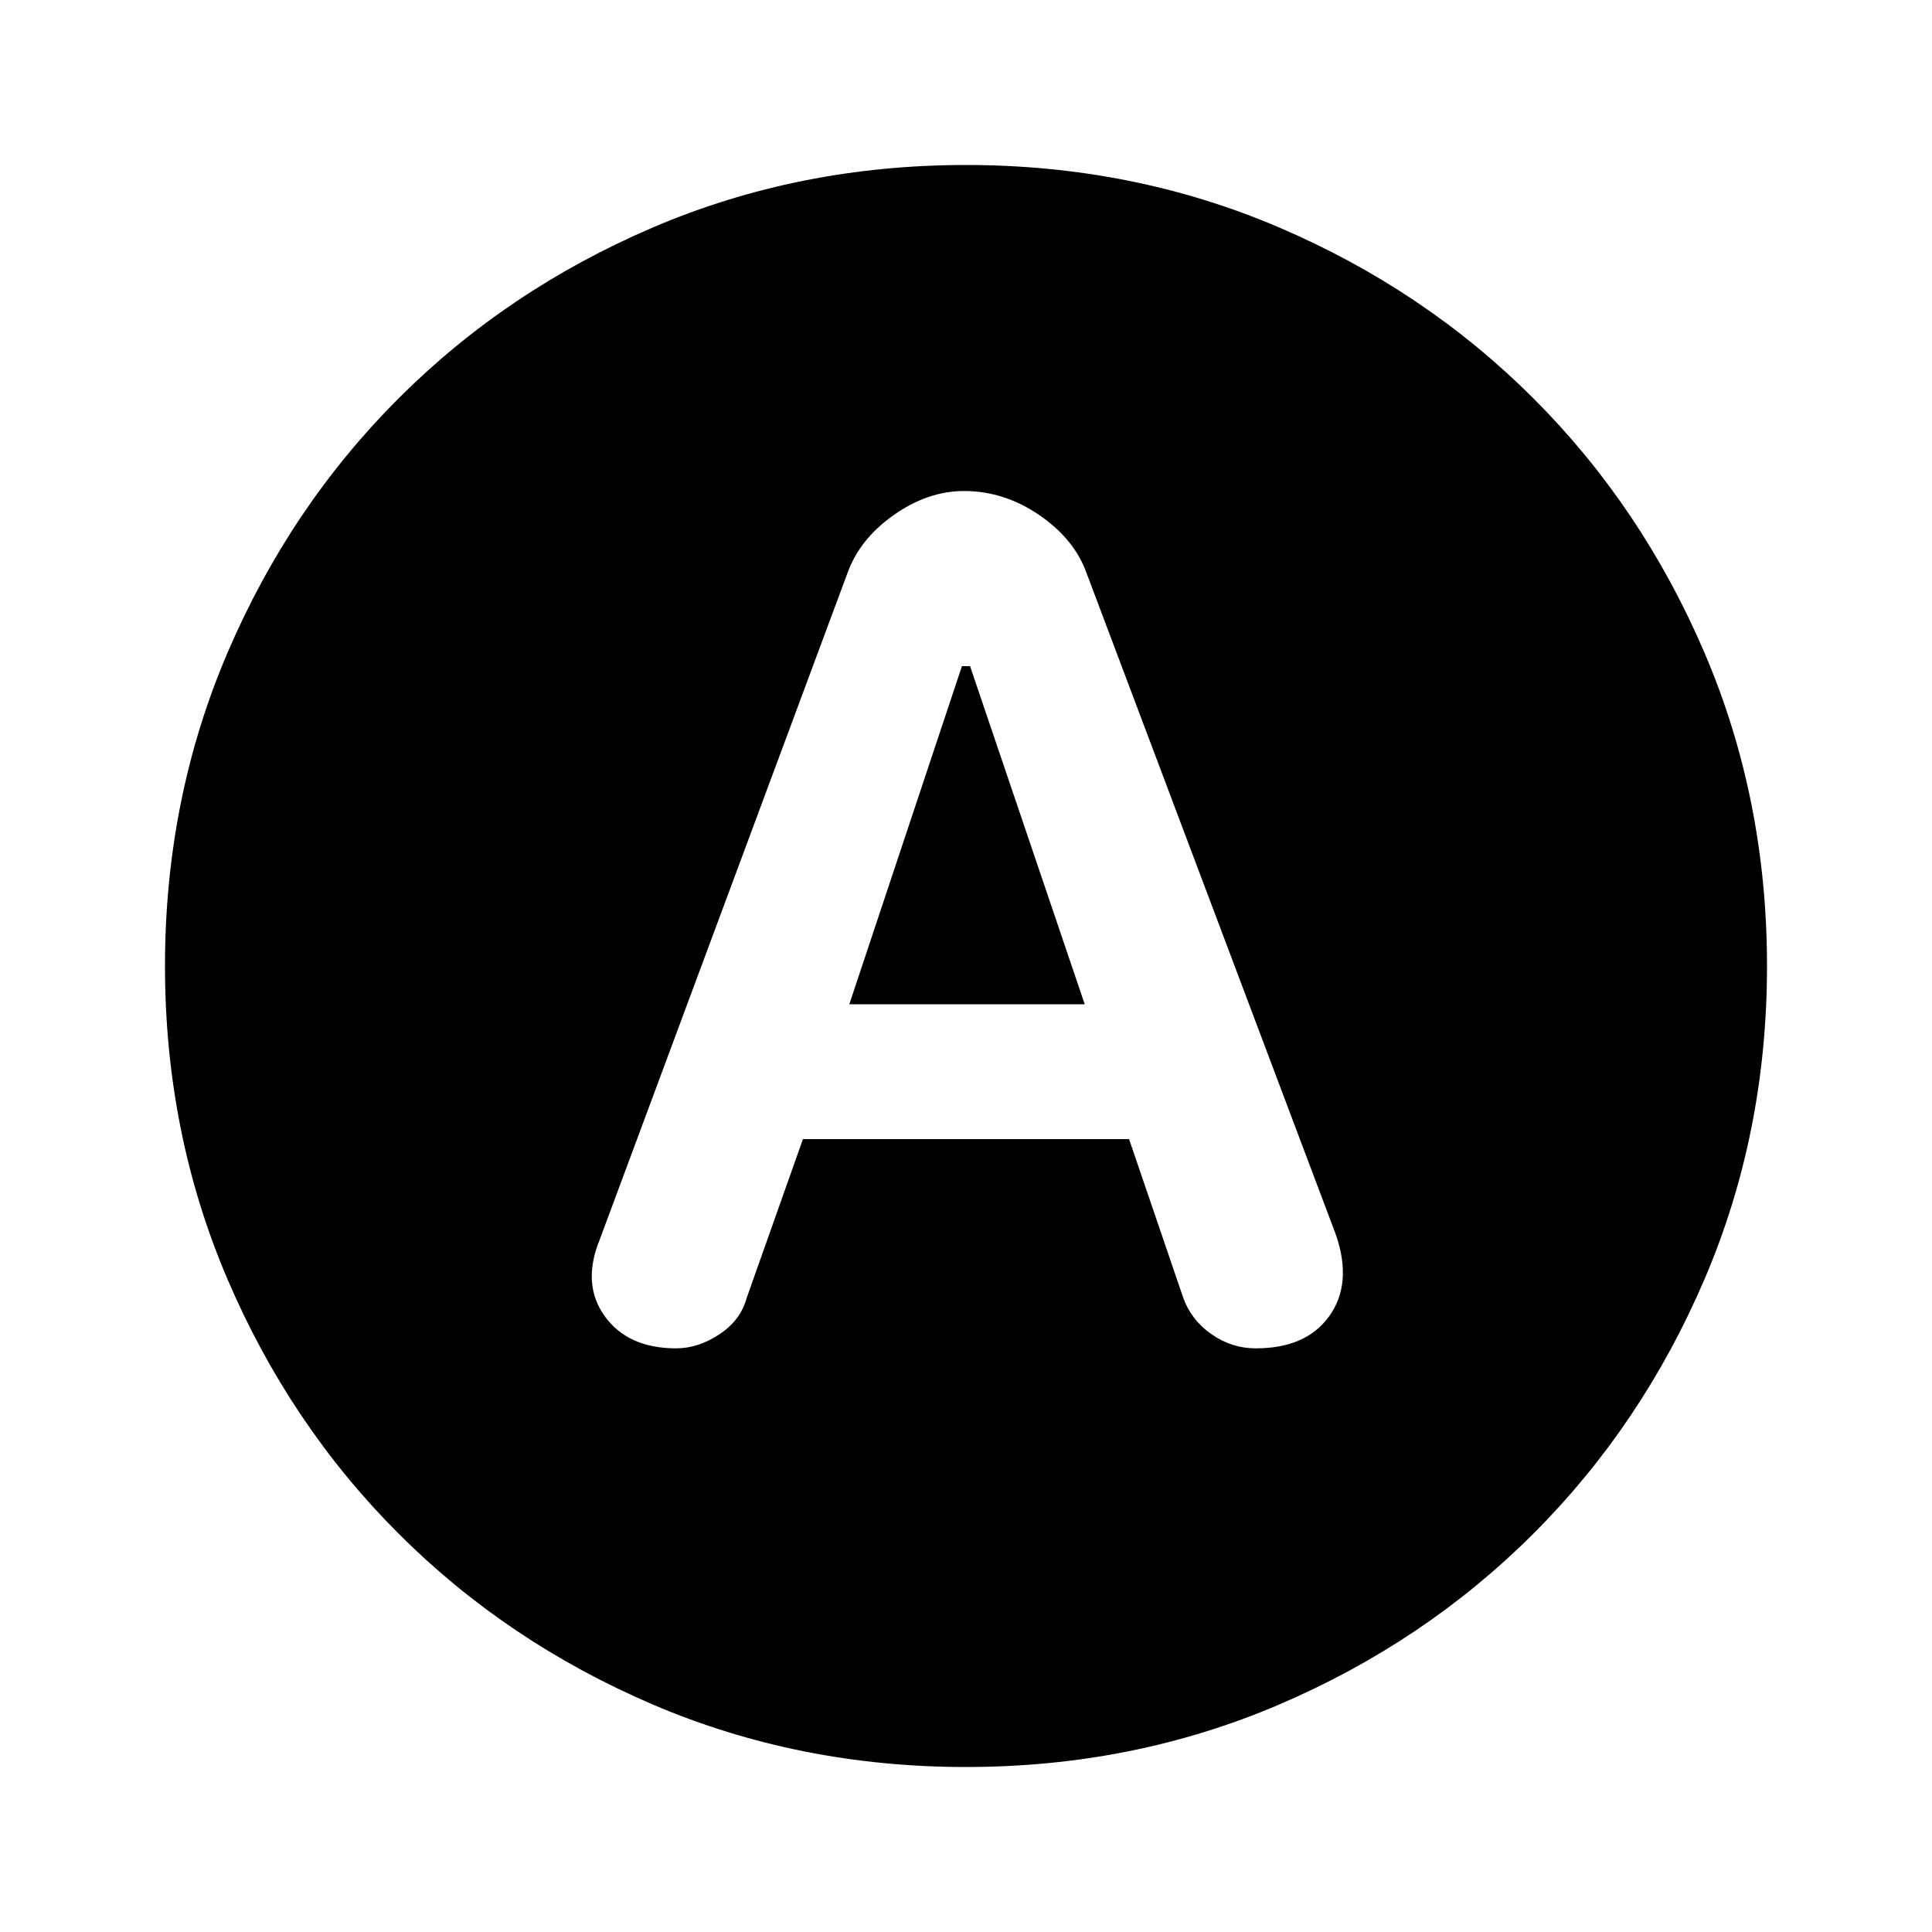 <svg xmlns="http://www.w3.org/2000/svg" height="20" width="20"><path d="M7 13.958q.229 0 .448-.146.219-.145.281-.374l.583-1.646h3.376l.562 1.646q.083.229.292.374.208.146.458.146.521 0 .76-.333.24-.333.073-.833L11.25 5.938q-.125-.355-.49-.605-.364-.25-.781-.25-.375 0-.729.25t-.479.605l-2.563 6.895q-.187.459.052.792.24.333.74.333Zm1.792-3.562 1.166-3.5h.084l1.187 3.5ZM10 18.292q-1.729 0-3.24-.646Q5.25 17 4.125 15.875 3 14.75 2.354 13.24q-.646-1.511-.646-3.24 0-1.729.646-3.24Q3 5.25 4.125 4.125 5.25 3 6.76 2.354q1.511-.646 3.24-.646 1.729 0 3.24.646 1.51.646 2.635 1.771Q17 5.25 17.646 6.76q.646 1.511.646 3.24 0 1.729-.646 3.24-.646 1.51-1.771 2.635Q14.75 17 13.24 17.646q-1.511.646-3.24.646Z"/></svg>